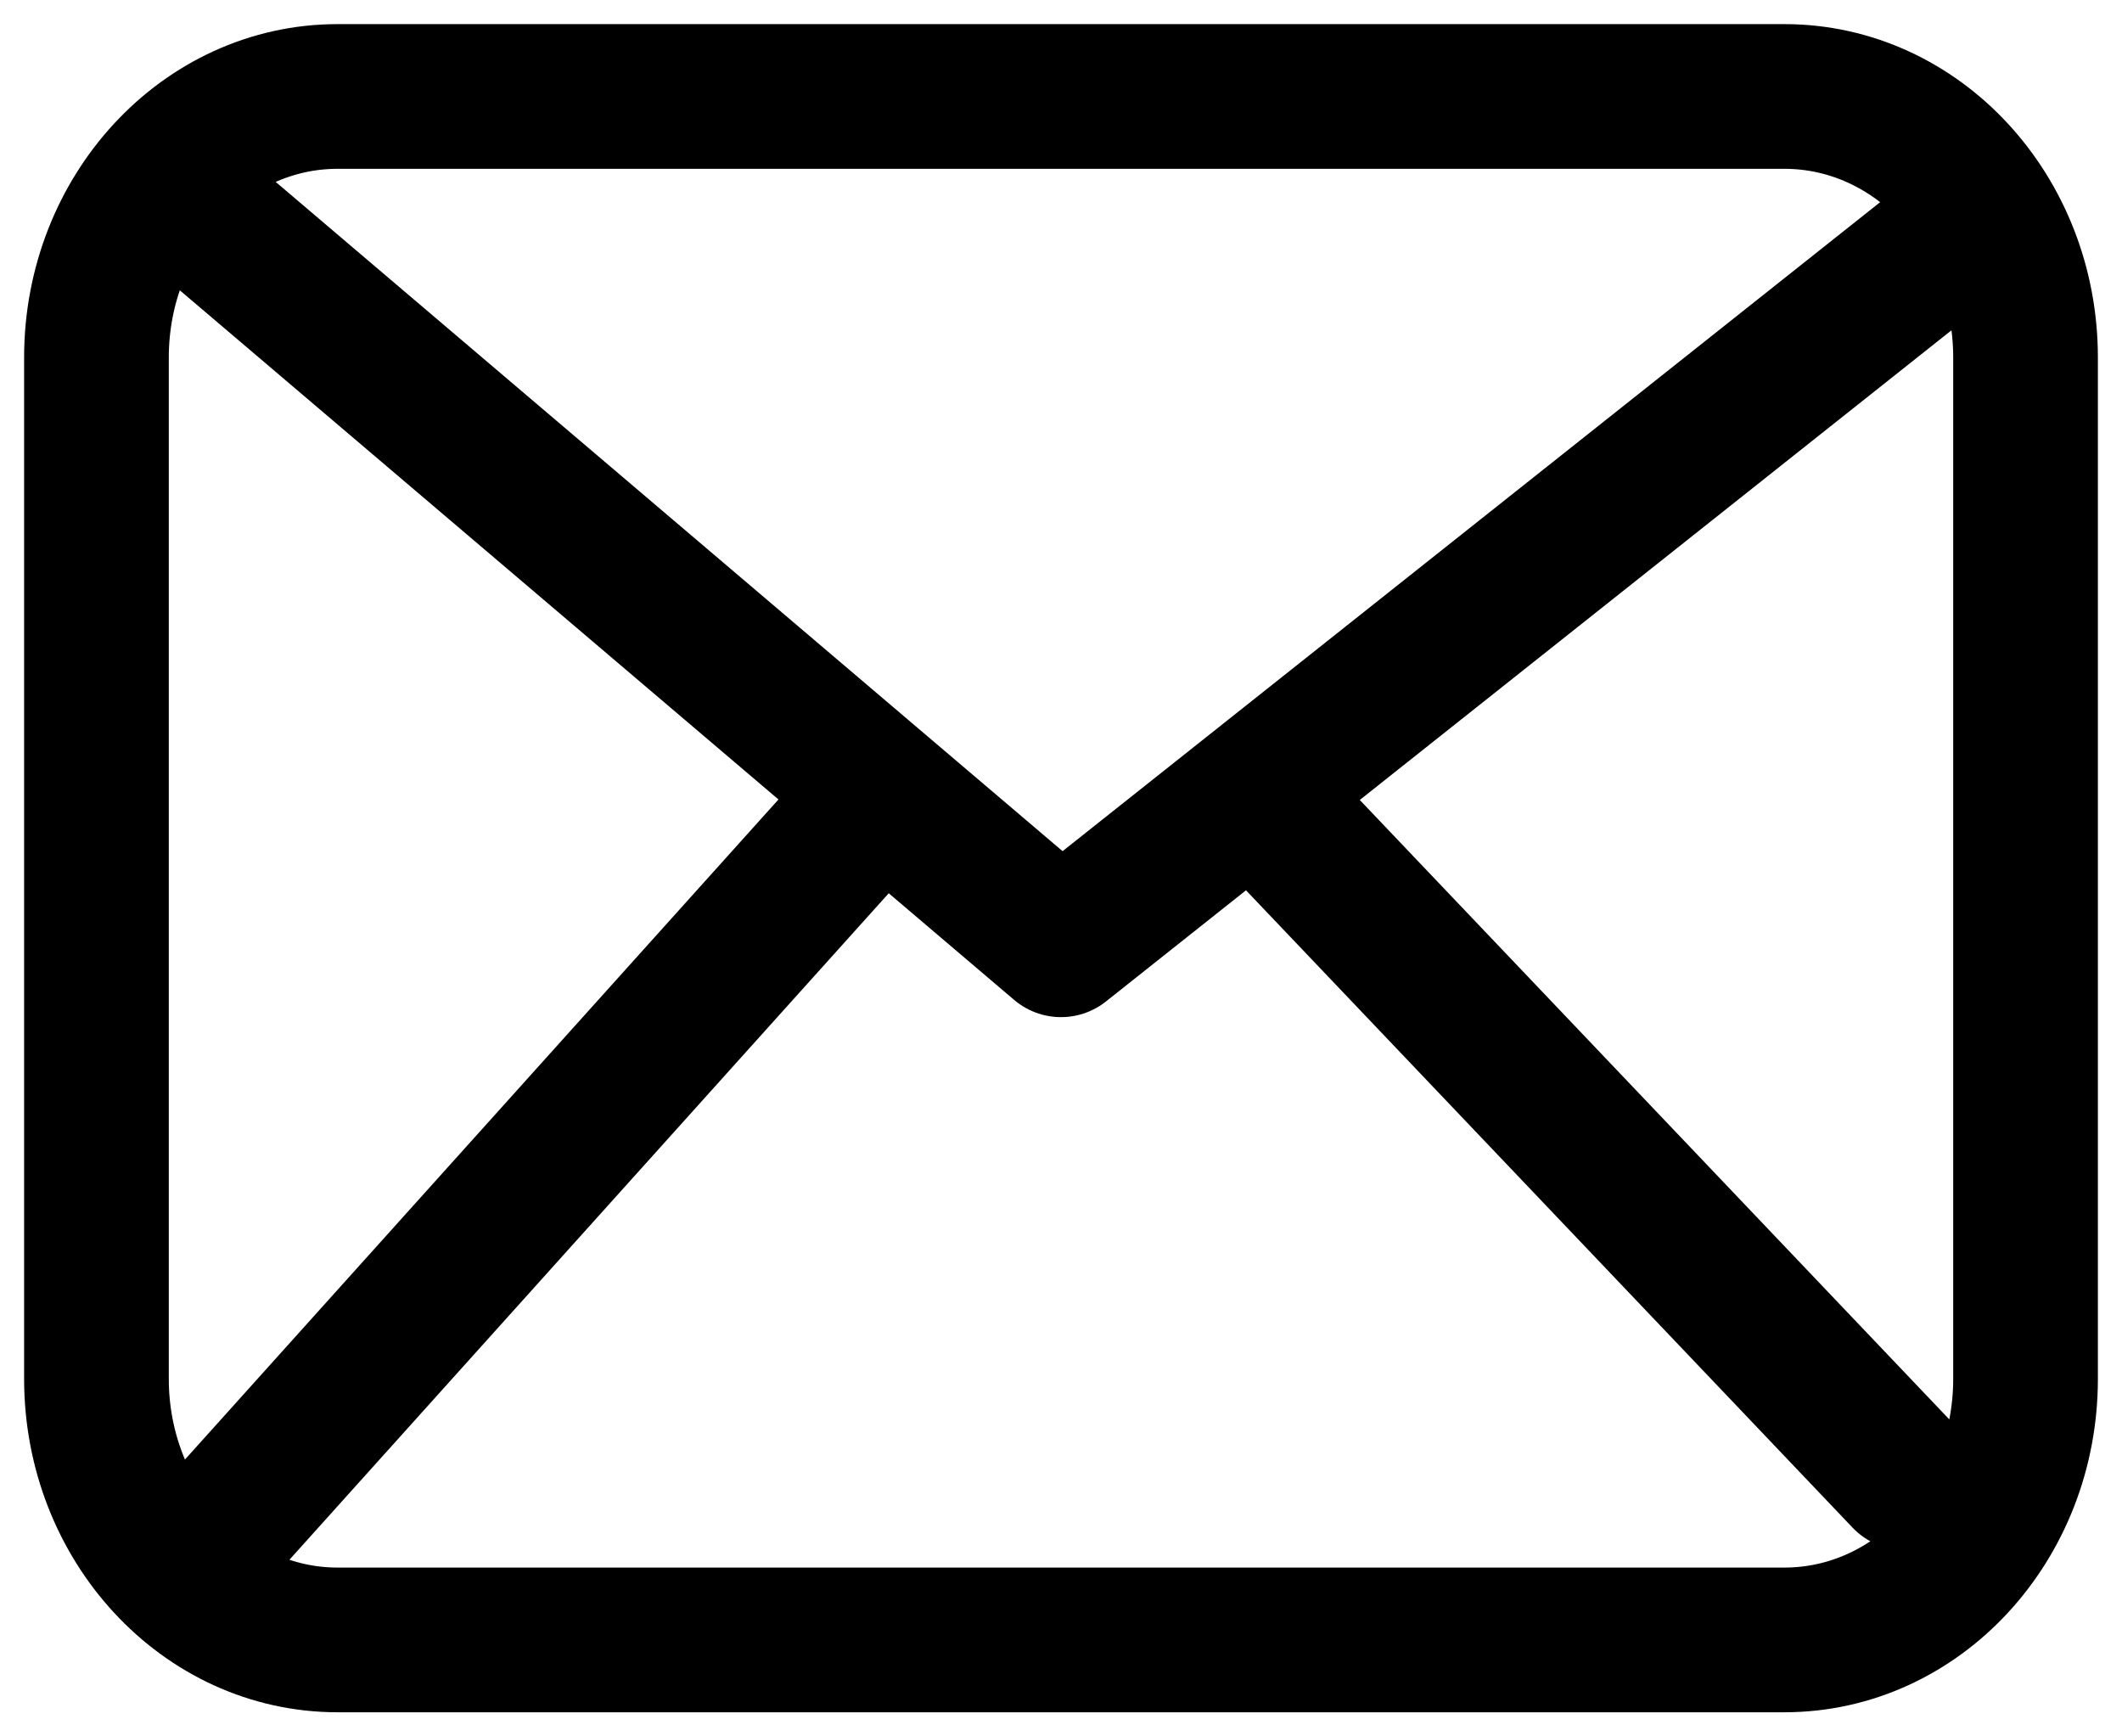<svg width="22" height="18" viewBox="0 0 22 18" fill="none" xmlns="http://www.w3.org/2000/svg">
<path d="M2.25 2.353L11 9.794L20.375 2.353M9.144 8.216L2.25 15.882M19.75 15.319L12.989 8.216M3.5 17C2.119 17 1 15.789 1 14.294V3.706C1 2.211 2.119 1 3.5 1H18.5C19.881 1 21 2.211 21 3.706V14.294C21 15.789 19.881 17 18.5 17H3.5Z" stroke="black" stroke-width="1.5" stroke-linecap="round" stroke-linejoin="round"/>
</svg>
